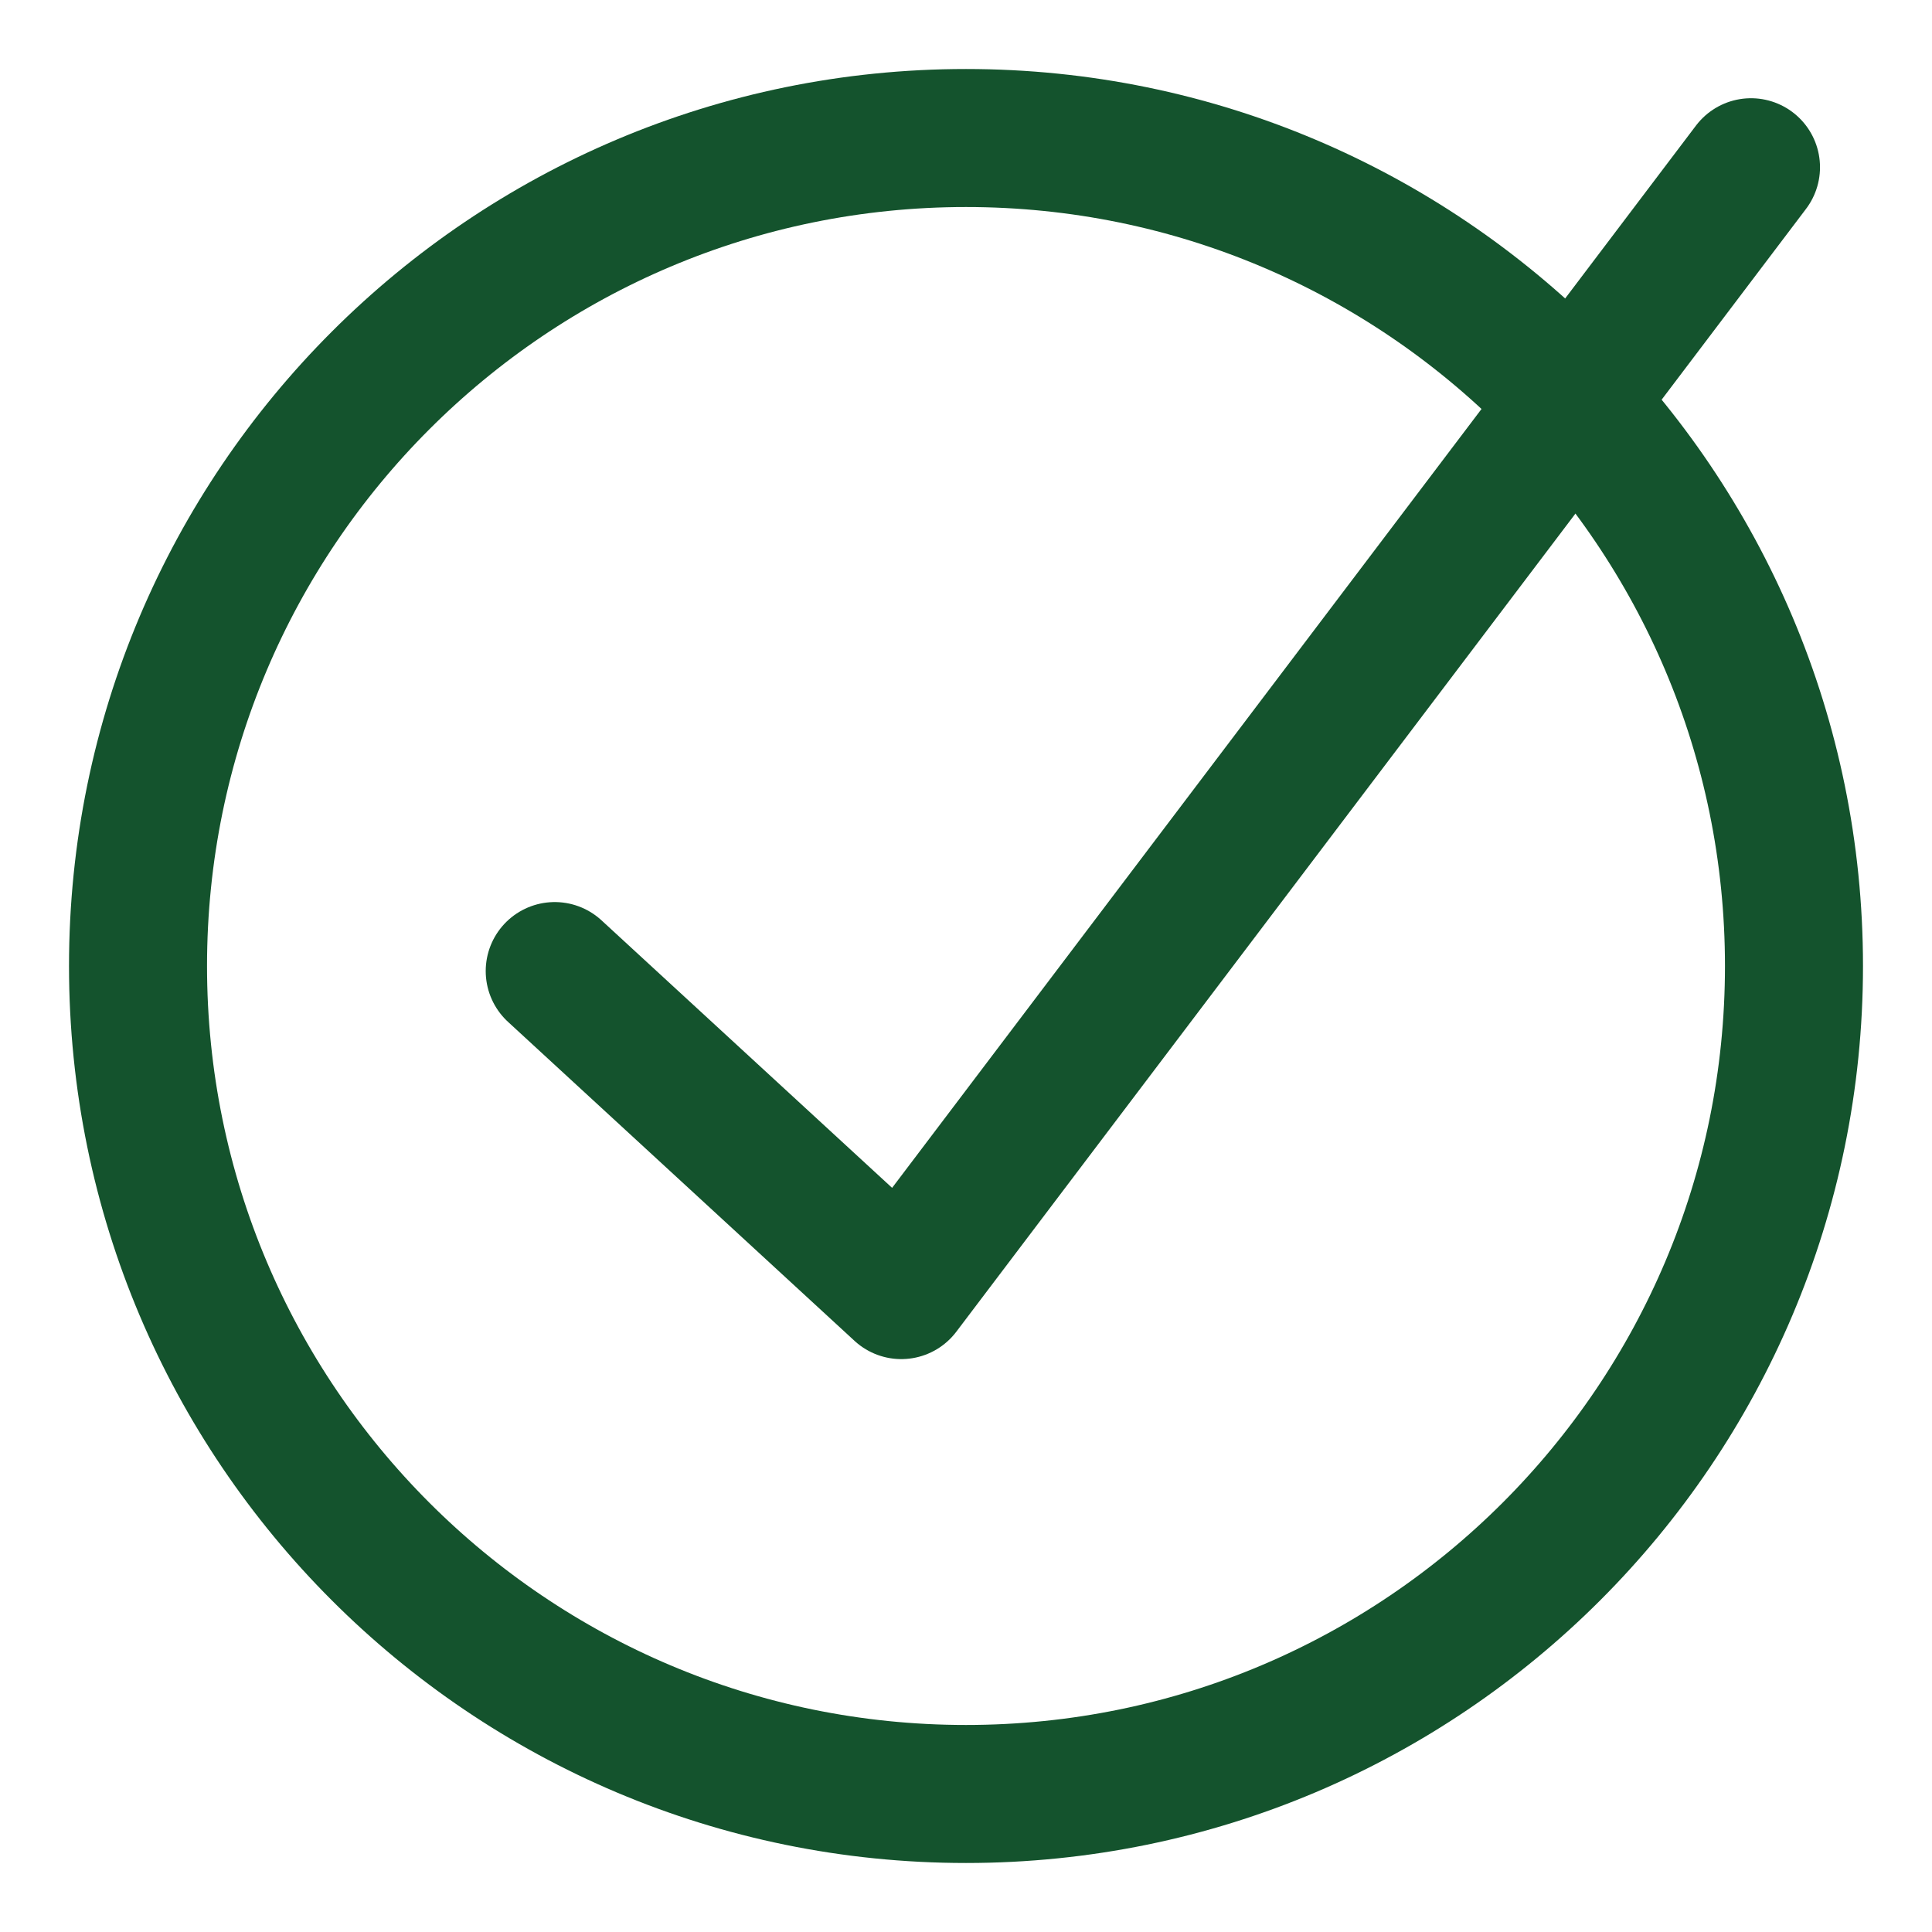 <svg width="16" height="16" viewBox="0 0 16 16" fill="none" xmlns="http://www.w3.org/2000/svg">
<g id="Group">
<path id="Vector" d="M8 14.857C11.787 14.857 14.857 11.787 14.857 8C14.857 4.213 11.787 1.143 8 1.143C4.213 1.143 1.143 4.213 1.143 8C1.143 11.787 4.213 14.857 8 14.857Z" stroke="#14532d" stroke-width="1.143" stroke-linecap="round" stroke-linejoin="round"/>
<path id="Vector_2" d="M4.594 8.042L7.464 10.684L14.501 1.385" stroke="#14532d" stroke-width="1.143" stroke-linecap="round" stroke-linejoin="round"/>
</g>
</svg>
